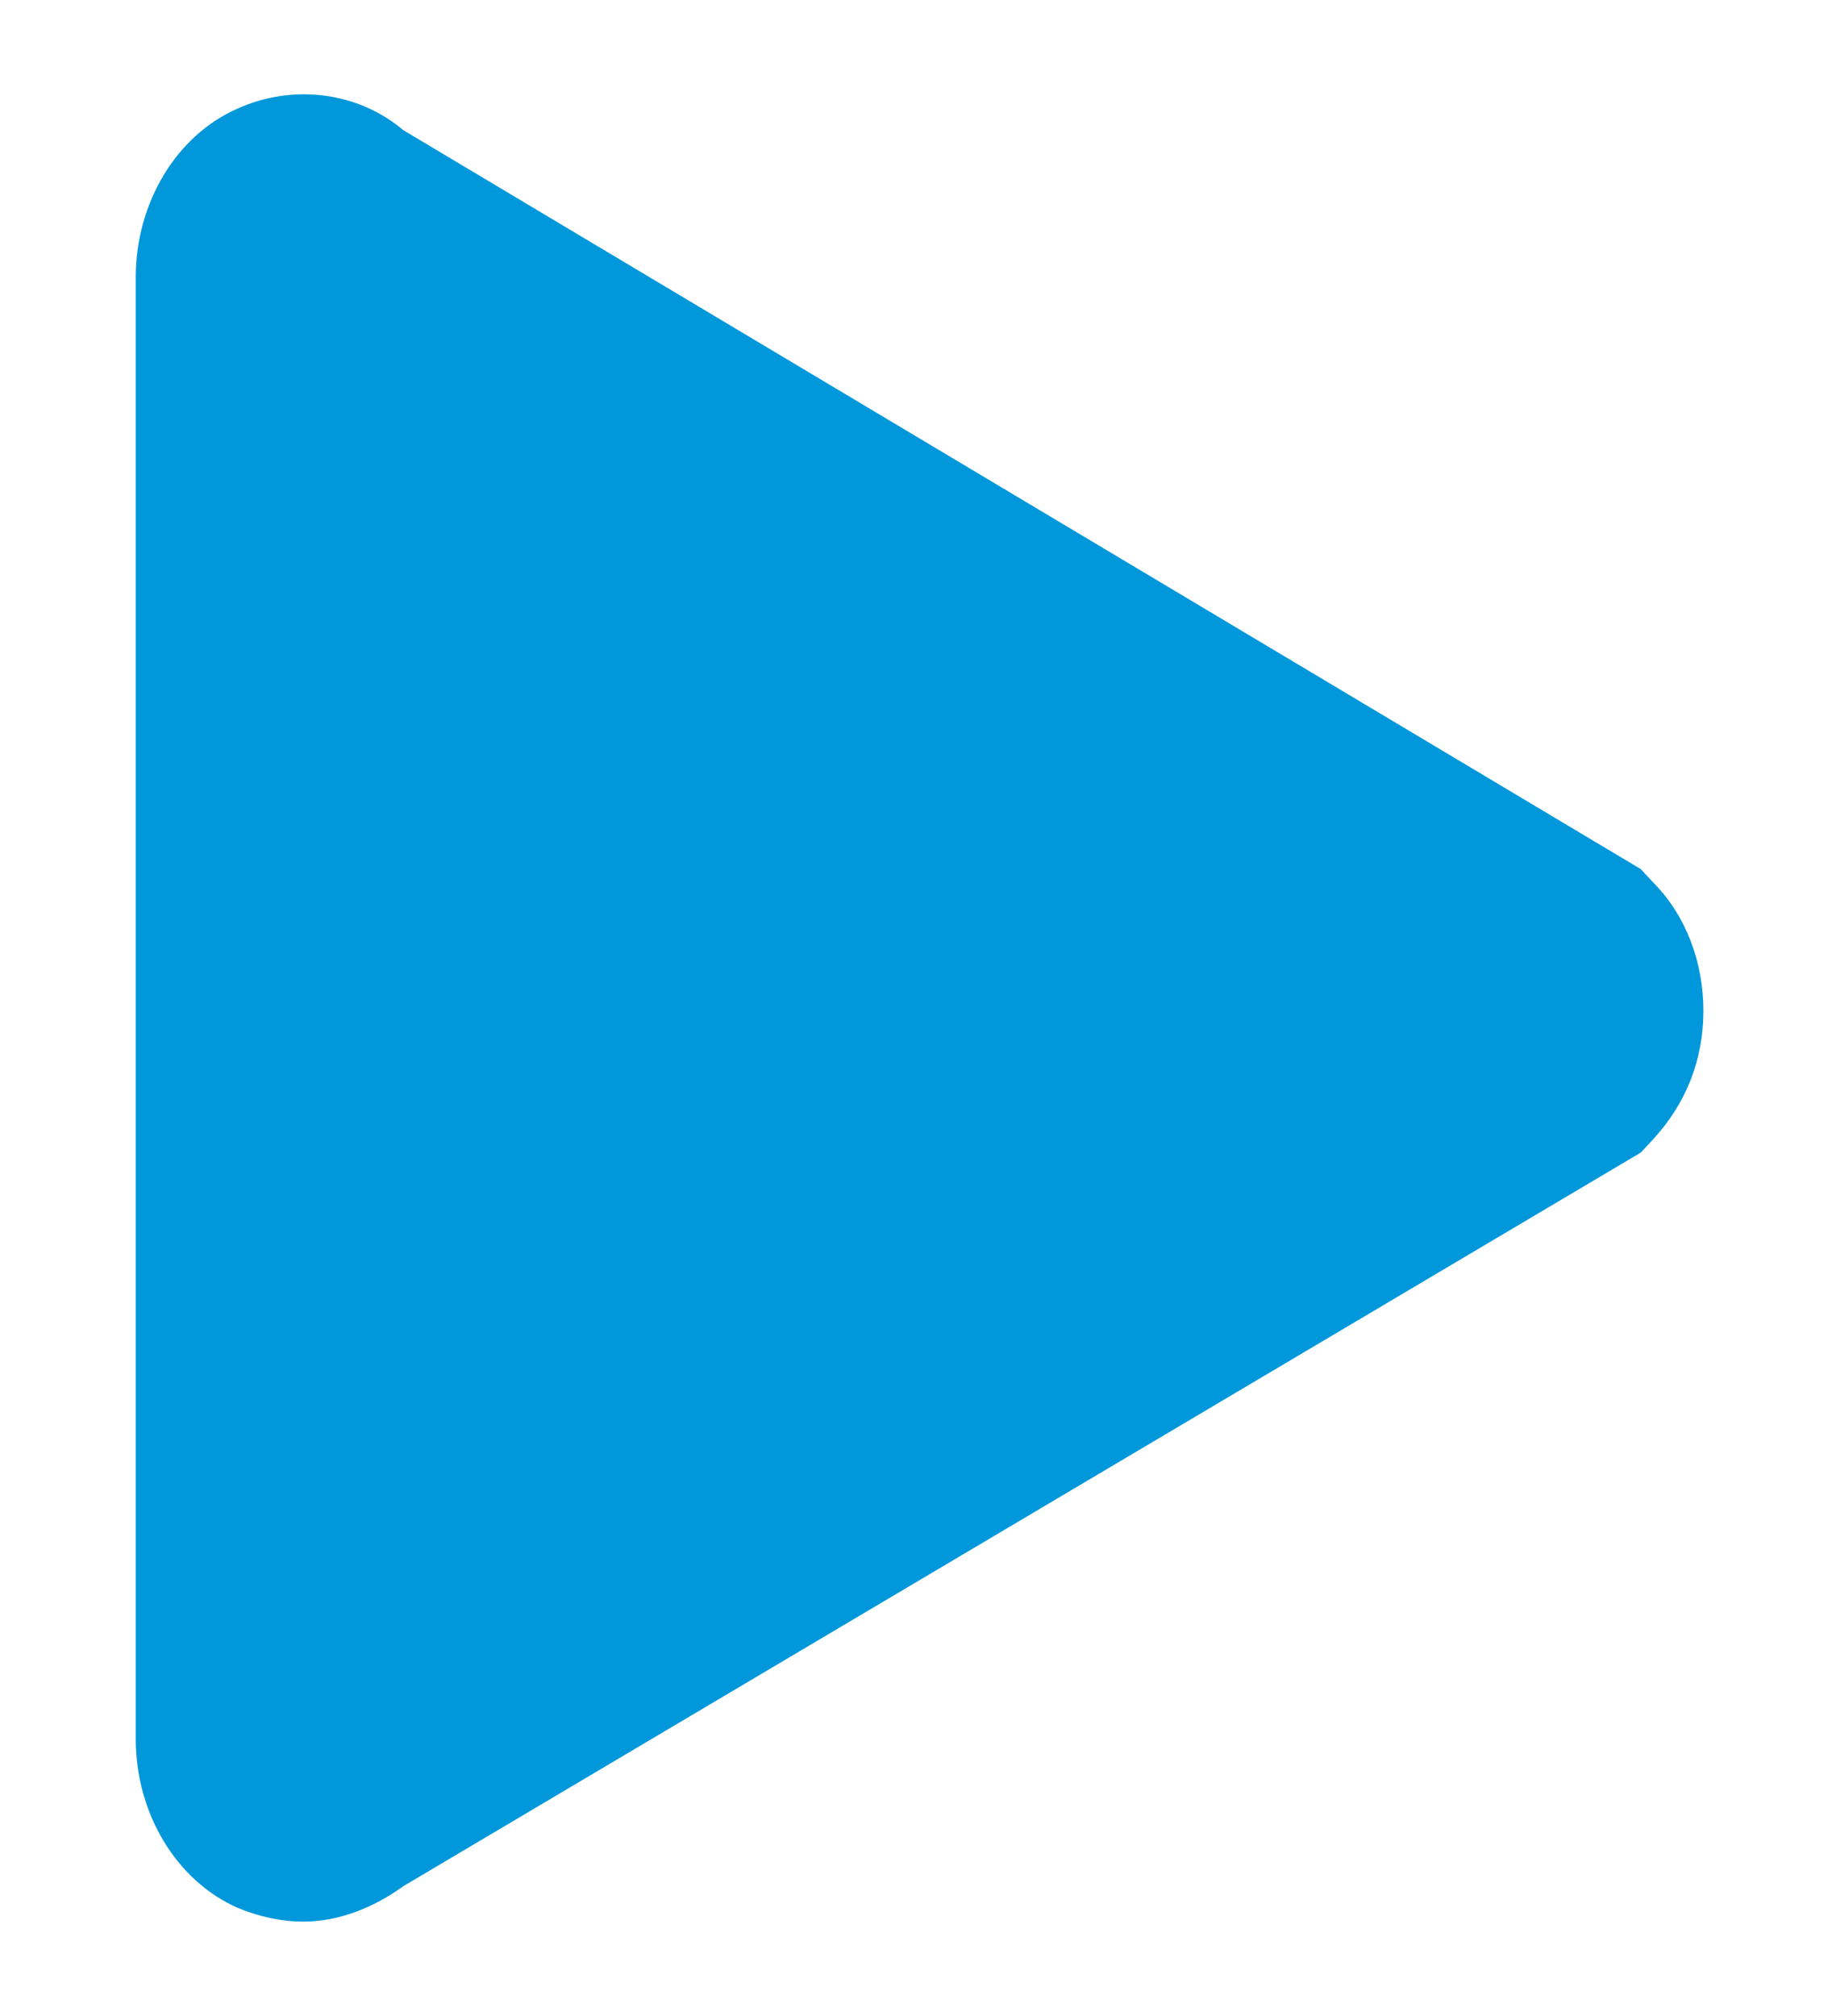 <svg width="10" height="11" viewBox="0 0 10 11" fill="none" xmlns="http://www.w3.org/2000/svg">
<path d="M1.3 10.411C1.409 10.456 1.532 10.485 1.655 10.485C1.846 10.485 2.037 10.411 2.201 10.292L8.956 6.289L9.025 6.215C9.202 6.022 9.298 5.784 9.298 5.516C9.298 5.248 9.202 4.995 9.025 4.816L8.956 4.742L2.201 0.71C1.955 0.501 1.6 0.457 1.3 0.591C0.959 0.739 0.741 1.111 0.741 1.513V9.489C0.741 9.89 0.959 10.262 1.3 10.411V10.411Z" fill="#0097DB"/>
</svg>
